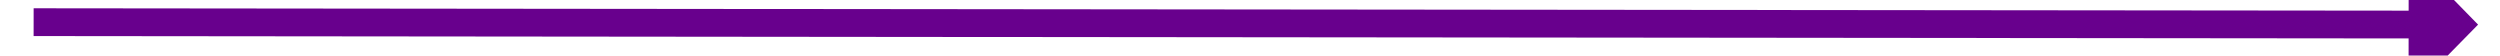 ﻿<?xml version="1.0" encoding="utf-8"?>
<svg version="1.1" xmlns:xlink="http://www.w3.org/1999/xlink" width="360px" height="8px" preserveAspectRatio="xMinYMid meet" viewBox="1300 1959  360 6" xmlns="http://www.w3.org/2000/svg">
  <path d="M 1646 1972.2  L 1656 1962  L 1646 1951.8  L 1646 1972.2  Z " fill-rule="nonzero" fill="#68008d" stroke="none" transform="matrix(1 0.001 -0.001 1 2.804 -2.112 )" />
  <path d="M 1304 1962  L 1648 1962  " stroke-width="4" stroke="#68008d" fill="none" transform="matrix(1 0.001 -0.001 1 2.804 -2.112 )" />
</svg>
